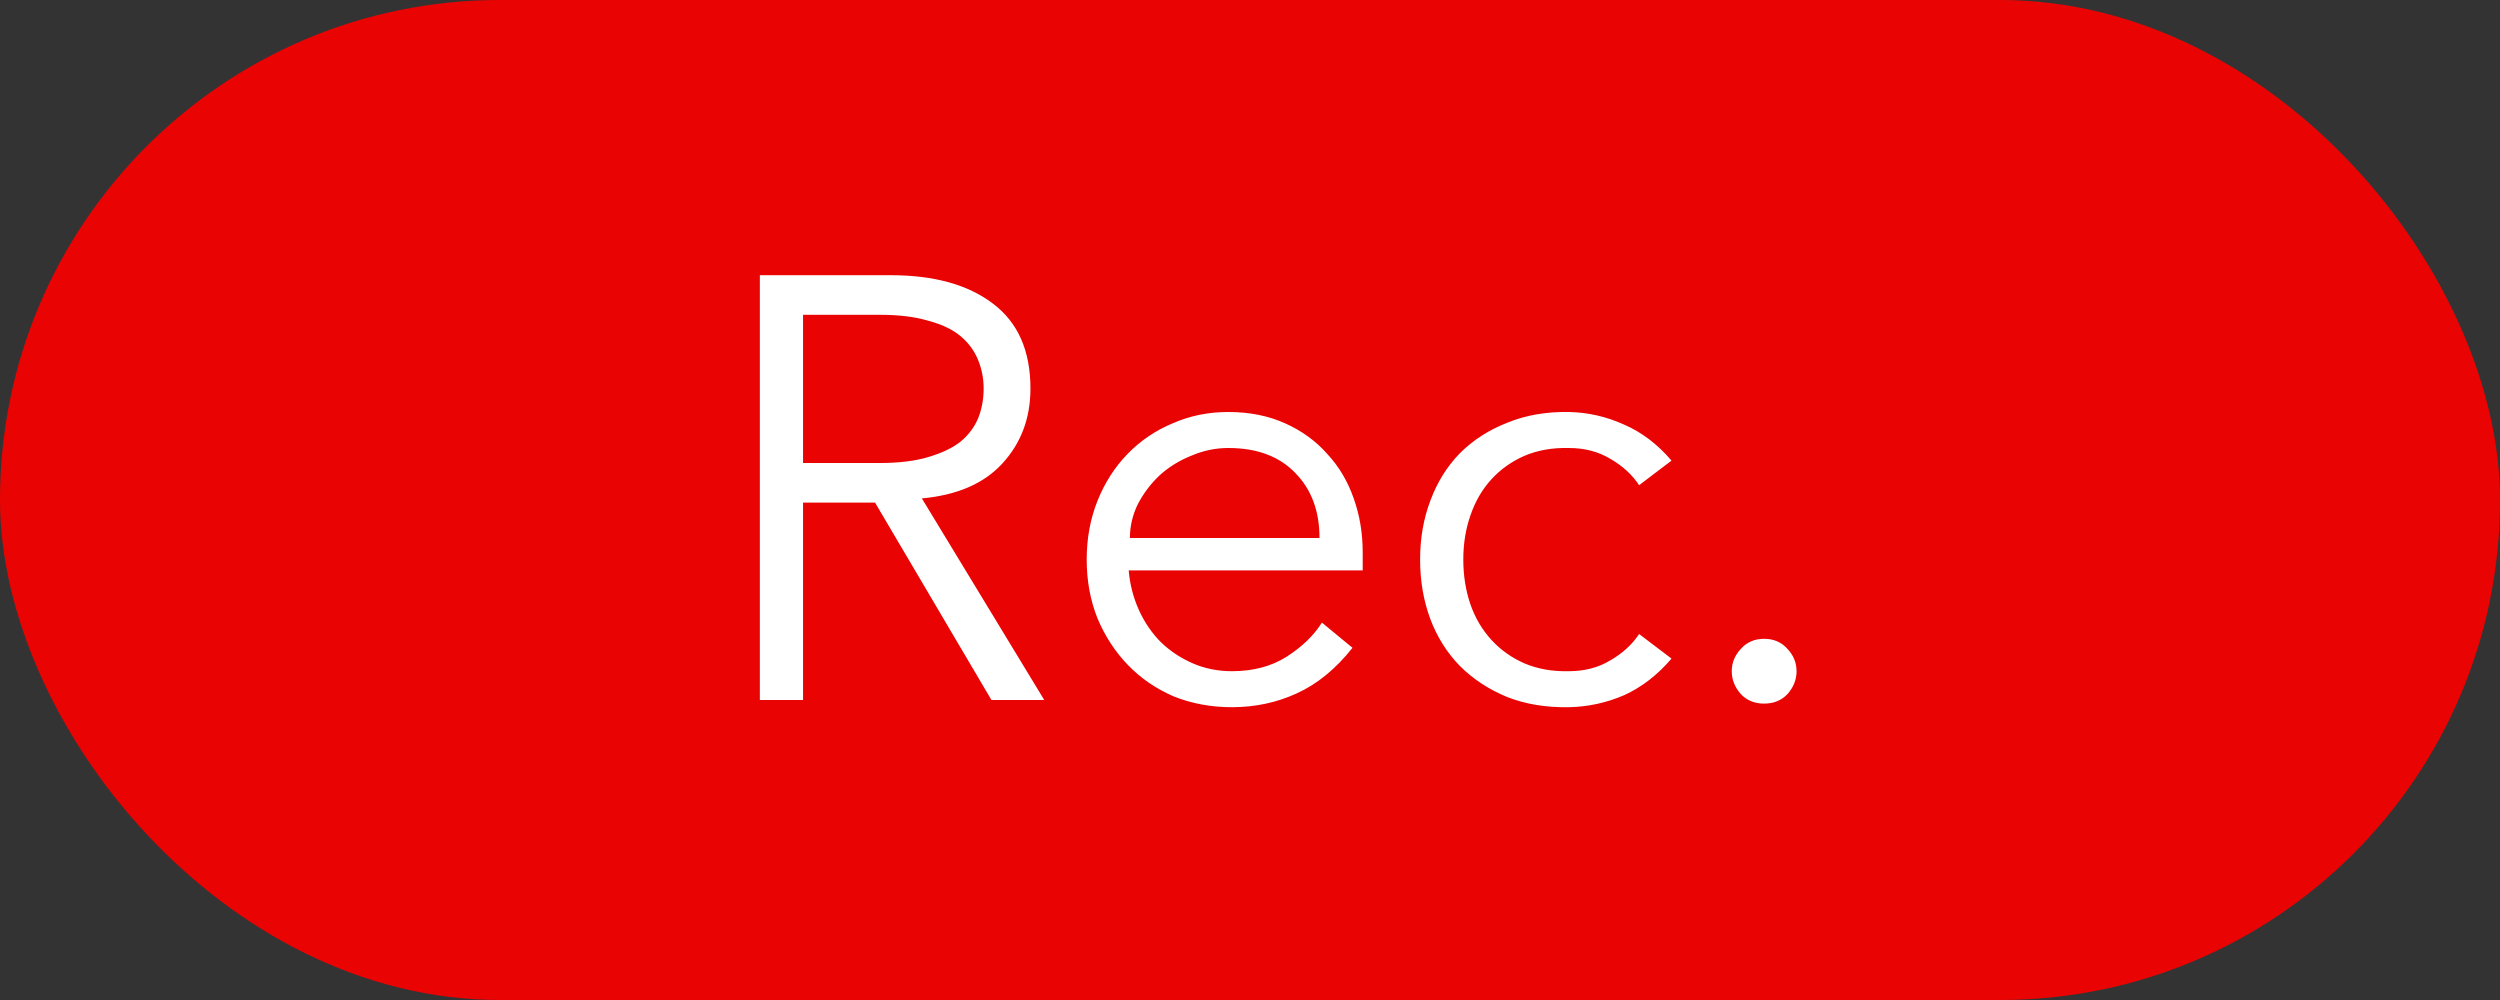 <svg width="50" height="20" viewBox="0 0 50 20" fill="none" xmlns="http://www.w3.org/2000/svg">
<rect x="0" y="0" width="50" height="20" fill="#333333" stroke="none"/>
<rect width="50" height="20" rx="10" fill="#EA0303"/>
<path d="M16.061 9.26H17.597C17.981 9.26 18.305 9.22 18.569 9.14C18.841 9.06 19.057 8.956 19.217 8.828C19.377 8.692 19.493 8.536 19.565 8.36C19.637 8.176 19.673 7.98 19.673 7.772C19.673 7.572 19.637 7.384 19.565 7.208C19.493 7.024 19.377 6.864 19.217 6.728C19.057 6.592 18.841 6.488 18.569 6.416C18.305 6.336 17.981 6.296 17.597 6.296H16.061V9.26ZM16.061 14H15.197V5.504H17.813C18.677 5.504 19.357 5.692 19.853 6.068C20.357 6.444 20.609 7.012 20.609 7.772C20.609 8.364 20.421 8.864 20.045 9.272C19.677 9.672 19.141 9.904 18.437 9.968L20.885 14H19.829L17.501 10.052H16.061V14ZM26.39 10.76C26.39 10.224 26.23 9.792 25.91 9.464C25.59 9.128 25.142 8.96 24.566 8.96C24.31 8.96 24.062 9.012 23.822 9.116C23.582 9.212 23.37 9.344 23.186 9.512C23.01 9.68 22.866 9.872 22.754 10.088C22.65 10.304 22.598 10.528 22.598 10.76H26.39ZM22.574 11.408C22.598 11.688 22.666 11.952 22.778 12.2C22.89 12.448 23.038 12.664 23.222 12.848C23.406 13.024 23.618 13.164 23.858 13.268C24.098 13.372 24.358 13.424 24.638 13.424C25.062 13.424 25.426 13.328 25.73 13.136C26.042 12.936 26.278 12.708 26.438 12.452L27.05 12.956C26.714 13.38 26.342 13.684 25.934 13.868C25.534 14.052 25.102 14.144 24.638 14.144C24.222 14.144 23.834 14.072 23.474 13.928C23.122 13.776 22.818 13.568 22.562 13.304C22.306 13.04 22.102 12.728 21.95 12.368C21.806 12.008 21.734 11.616 21.734 11.192C21.734 10.768 21.806 10.376 21.95 10.016C22.094 9.656 22.294 9.344 22.55 9.08C22.806 8.816 23.106 8.612 23.45 8.468C23.794 8.316 24.166 8.24 24.566 8.24C24.99 8.24 25.37 8.316 25.706 8.468C26.042 8.62 26.322 8.824 26.546 9.08C26.778 9.328 26.954 9.624 27.074 9.968C27.194 10.304 27.254 10.664 27.254 11.048V11.408H22.574ZM32.782 9.704C32.646 9.496 32.454 9.32 32.206 9.176C31.966 9.032 31.69 8.96 31.378 8.96C31.05 8.952 30.754 9.004 30.49 9.116C30.234 9.228 30.014 9.384 29.83 9.584C29.646 9.784 29.506 10.024 29.41 10.304C29.314 10.576 29.266 10.872 29.266 11.192C29.266 11.512 29.314 11.812 29.41 12.092C29.506 12.364 29.646 12.6 29.83 12.8C30.014 13 30.234 13.156 30.49 13.268C30.754 13.38 31.05 13.432 31.378 13.424C31.69 13.424 31.966 13.352 32.206 13.208C32.454 13.064 32.646 12.888 32.782 12.68L33.43 13.172C33.15 13.5 32.834 13.744 32.482 13.904C32.13 14.056 31.762 14.136 31.378 14.144C30.922 14.152 30.51 14.084 30.142 13.94C29.774 13.788 29.458 13.58 29.194 13.316C28.938 13.052 28.742 12.74 28.606 12.38C28.47 12.012 28.402 11.616 28.402 11.192C28.402 10.768 28.47 10.376 28.606 10.016C28.742 9.648 28.938 9.332 29.194 9.068C29.458 8.804 29.774 8.6 30.142 8.456C30.51 8.304 30.922 8.232 31.378 8.24C31.762 8.248 32.13 8.332 32.482 8.492C32.834 8.644 33.15 8.884 33.43 9.212L32.782 9.704ZM35.931 13.424C35.931 13.592 35.871 13.744 35.751 13.88C35.631 14.008 35.475 14.072 35.283 14.072C35.091 14.072 34.935 14.008 34.815 13.88C34.695 13.744 34.635 13.592 34.635 13.424C34.635 13.256 34.695 13.108 34.815 12.98C34.935 12.844 35.091 12.776 35.283 12.776C35.475 12.776 35.631 12.844 35.751 12.98C35.871 13.108 35.931 13.256 35.931 13.424Z" fill="white"/>
</svg>
